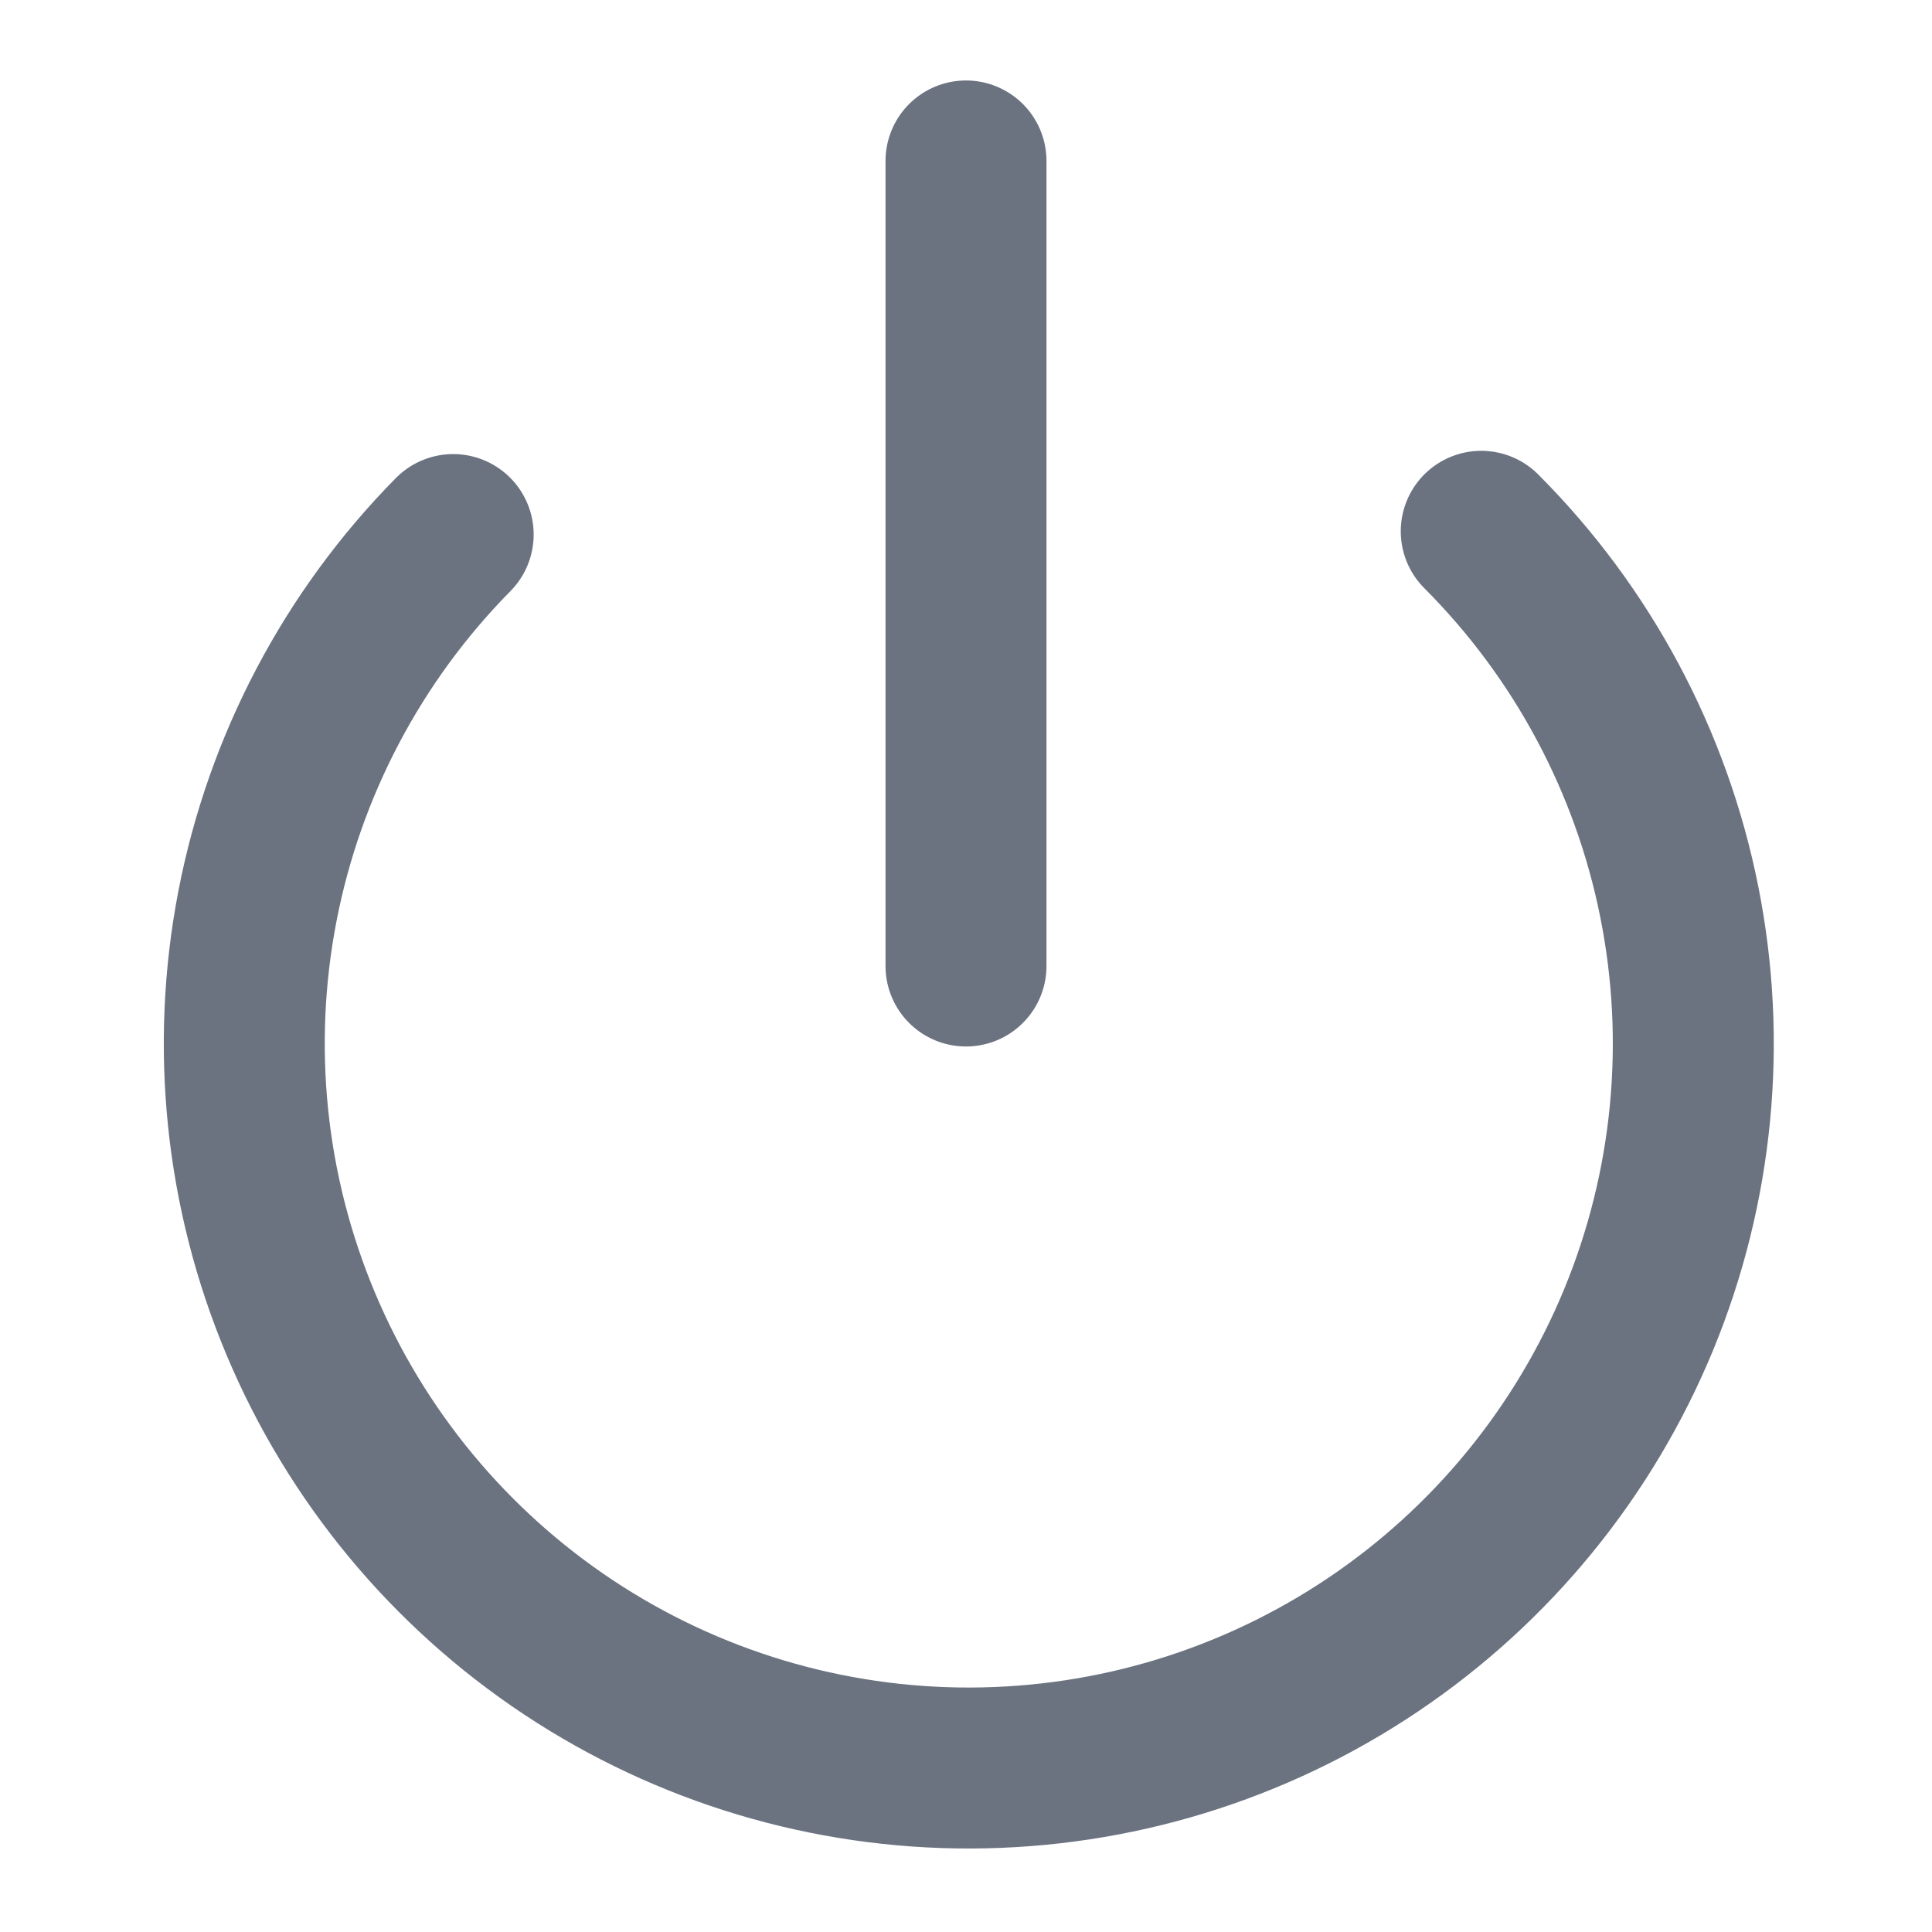 <svg width="16" height="16" viewBox="0 0 16 16" fill="none" xmlns="http://www.w3.org/2000/svg">
<path d="M8 1.333V8" stroke="#6B7280" stroke-width="1.333" stroke-linecap="round" stroke-linejoin="round"/>
<path d="M12.267 4.4C13.104 5.238 13.675 6.305 13.907 7.468C14.139 8.63 14.022 9.834 13.57 10.93C13.118 12.025 12.352 12.962 11.368 13.623C10.384 14.284 9.227 14.638 8.042 14.642C6.857 14.646 5.697 14.298 4.71 13.644C3.722 12.989 2.95 12.057 2.491 10.964C2.032 9.872 1.907 8.668 2.132 7.504C2.357 6.341 2.921 5.27 3.753 4.427" stroke="#6B7280" stroke-width="1.333" stroke-linecap="round" stroke-linejoin="round"/>
</svg>
